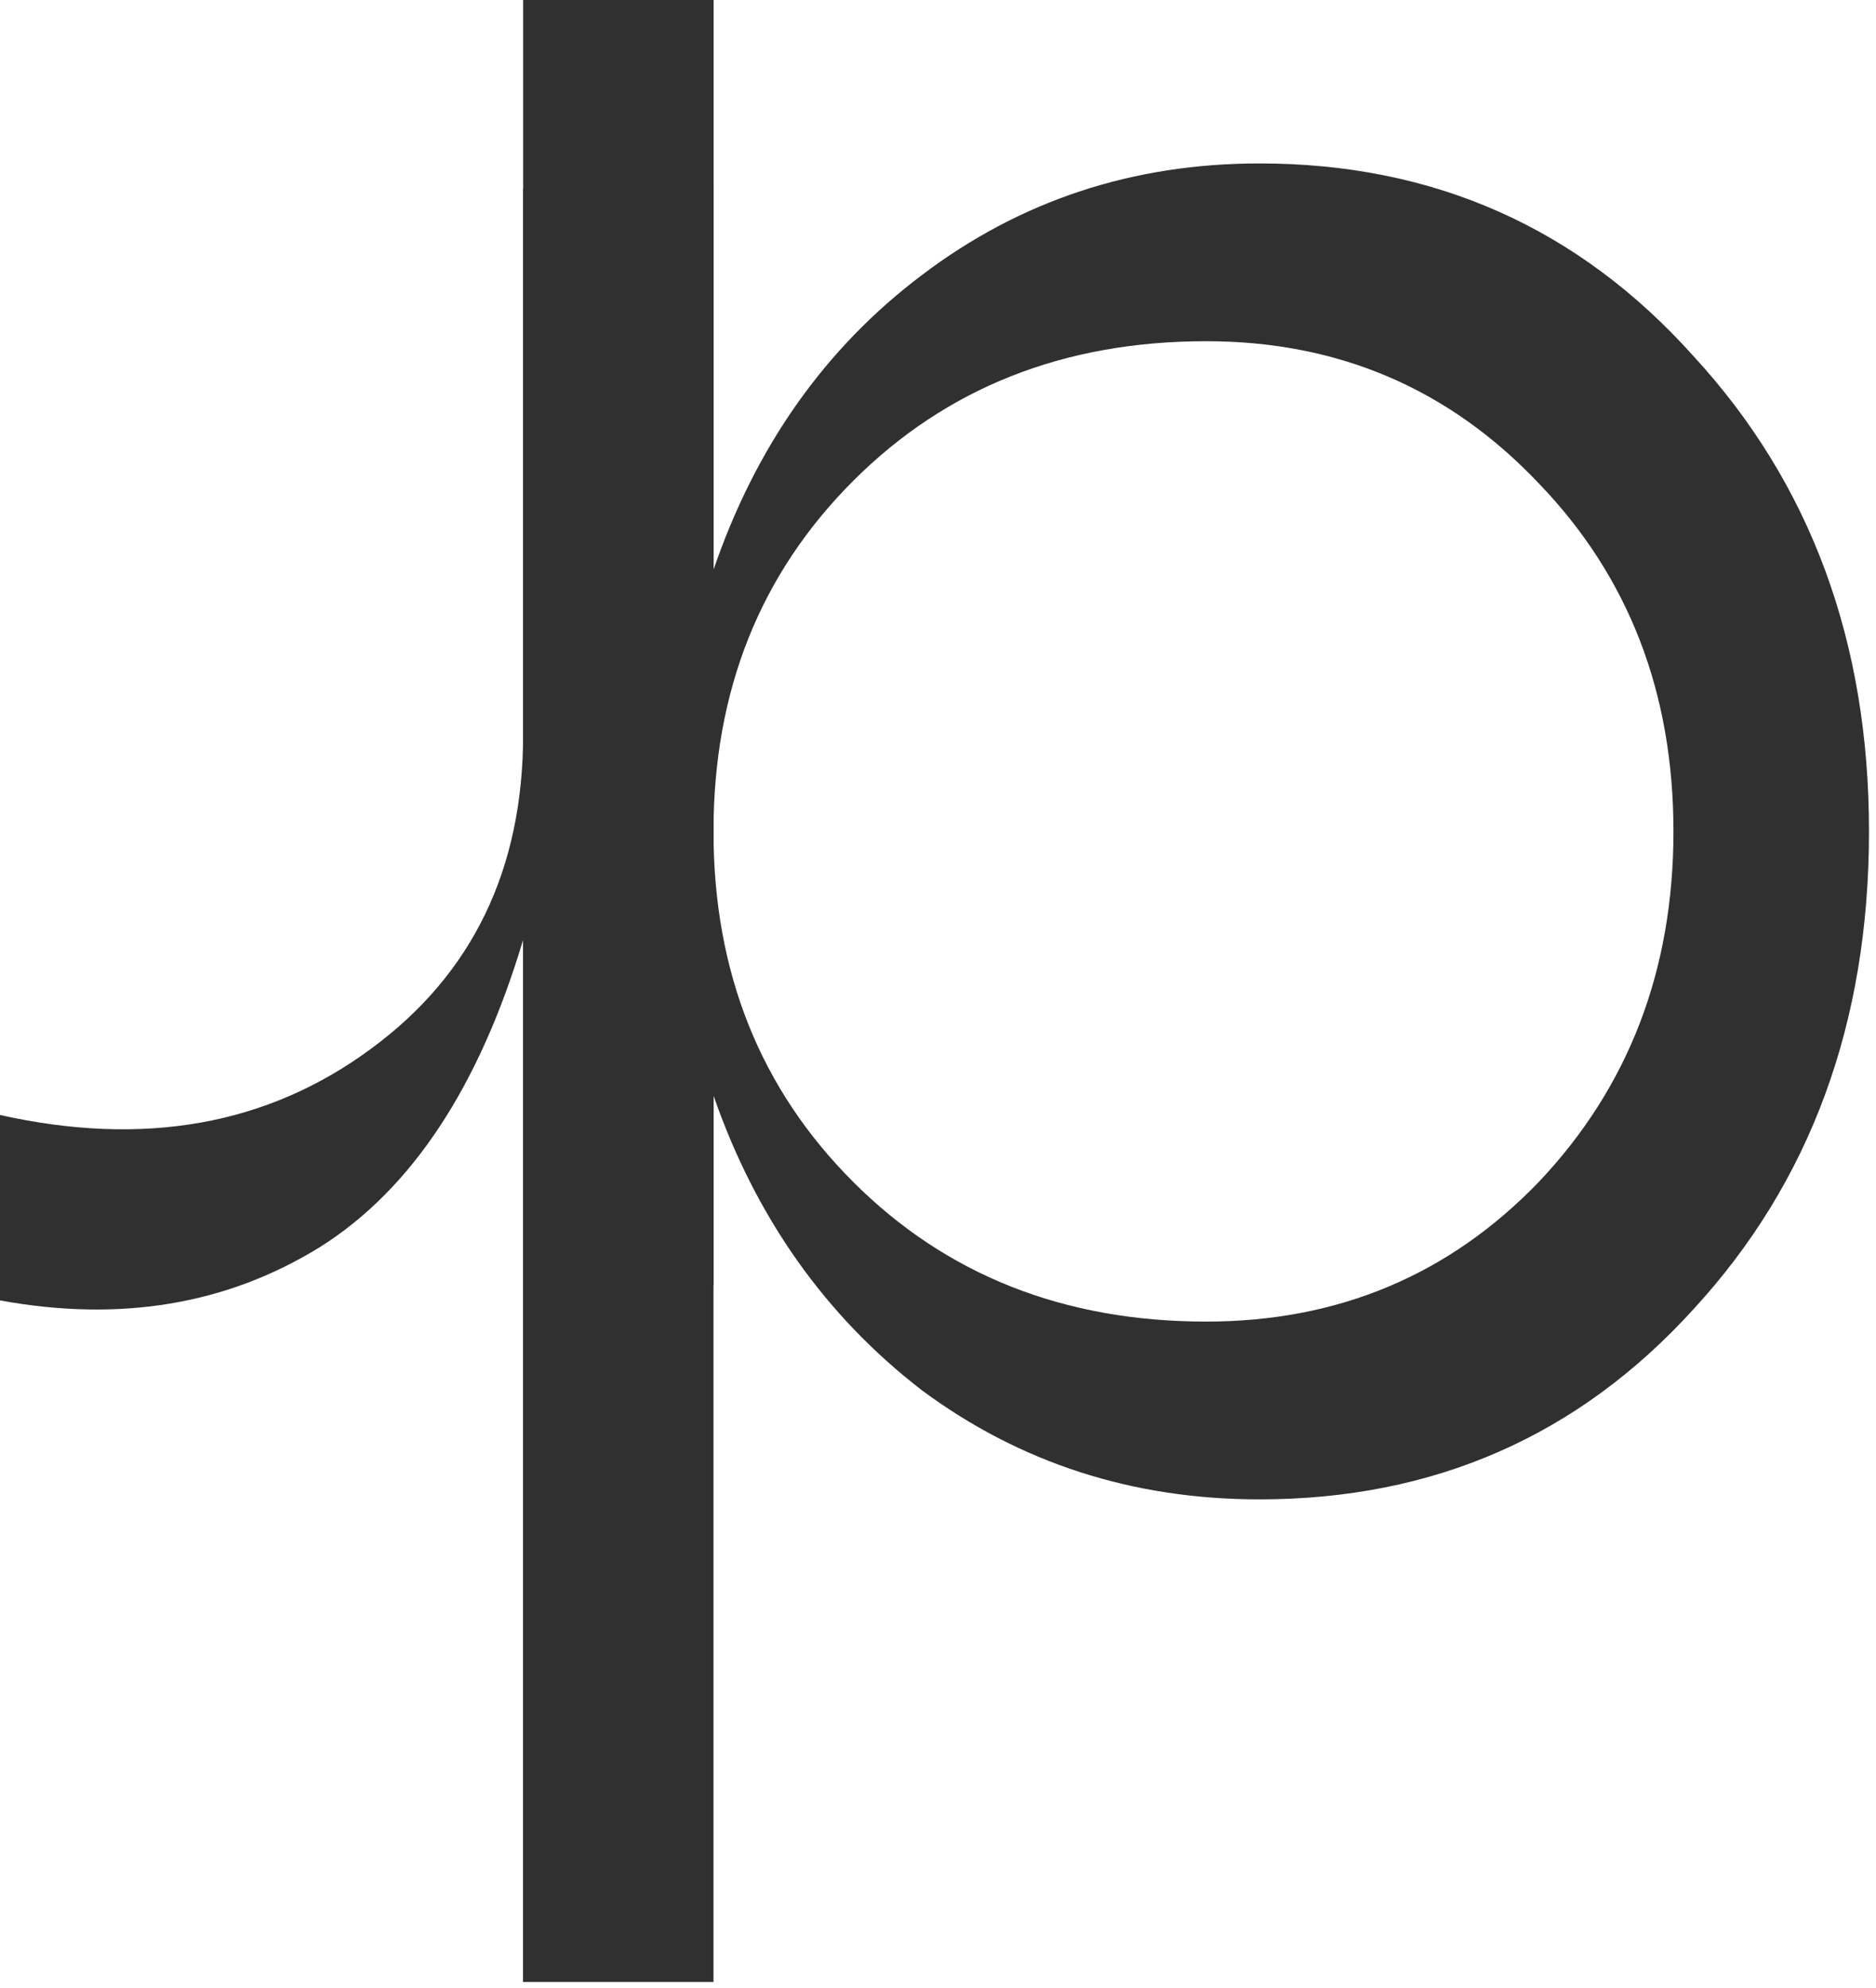 <svg width="185" height="196" viewBox="0 0 185 196" fill="none" xmlns="http://www.w3.org/2000/svg">
<path d="M124.204 16.115C141.401 16.115 155.676 22.459 167.029 35.148C178.549 47.67 184.309 63.281 184.309 81.98C184.309 100.846 178.549 116.54 167.029 129.062C155.676 141.584 141.401 147.845 124.204 147.845C111.682 147.845 100.58 144.256 90.896 137.076C81.379 129.73 74.534 120.047 70.36 108.026V195.429H51.577V18.619H70.36V56.185C74.534 43.997 81.379 34.313 90.896 27.134C100.58 19.788 111.682 16.115 124.204 16.115ZM118.945 130.315C131.968 130.315 142.904 125.723 151.752 116.54C160.601 107.191 165.026 95.671 165.026 81.98C165.026 68.289 160.601 56.853 151.752 47.67C142.904 38.32 131.968 33.645 118.945 33.645C104.92 33.645 93.317 38.237 84.134 47.419C74.951 56.602 70.36 68.122 70.36 81.98C70.36 95.838 74.951 107.358 84.134 116.54C93.317 125.723 104.92 130.315 118.945 130.315Z" fill="#303030"/>
<path d="M51.59 126.722V92.662C47.249 107.188 40.571 117.289 31.555 122.965C22.372 128.642 11.854 130.395 0 128.225V109.943C14.191 113.115 26.38 110.944 36.564 103.431C46.582 96.085 51.59 85.734 51.59 72.377V0H70.373V126.722H51.59Z" fill="#303030"/>
</svg>
